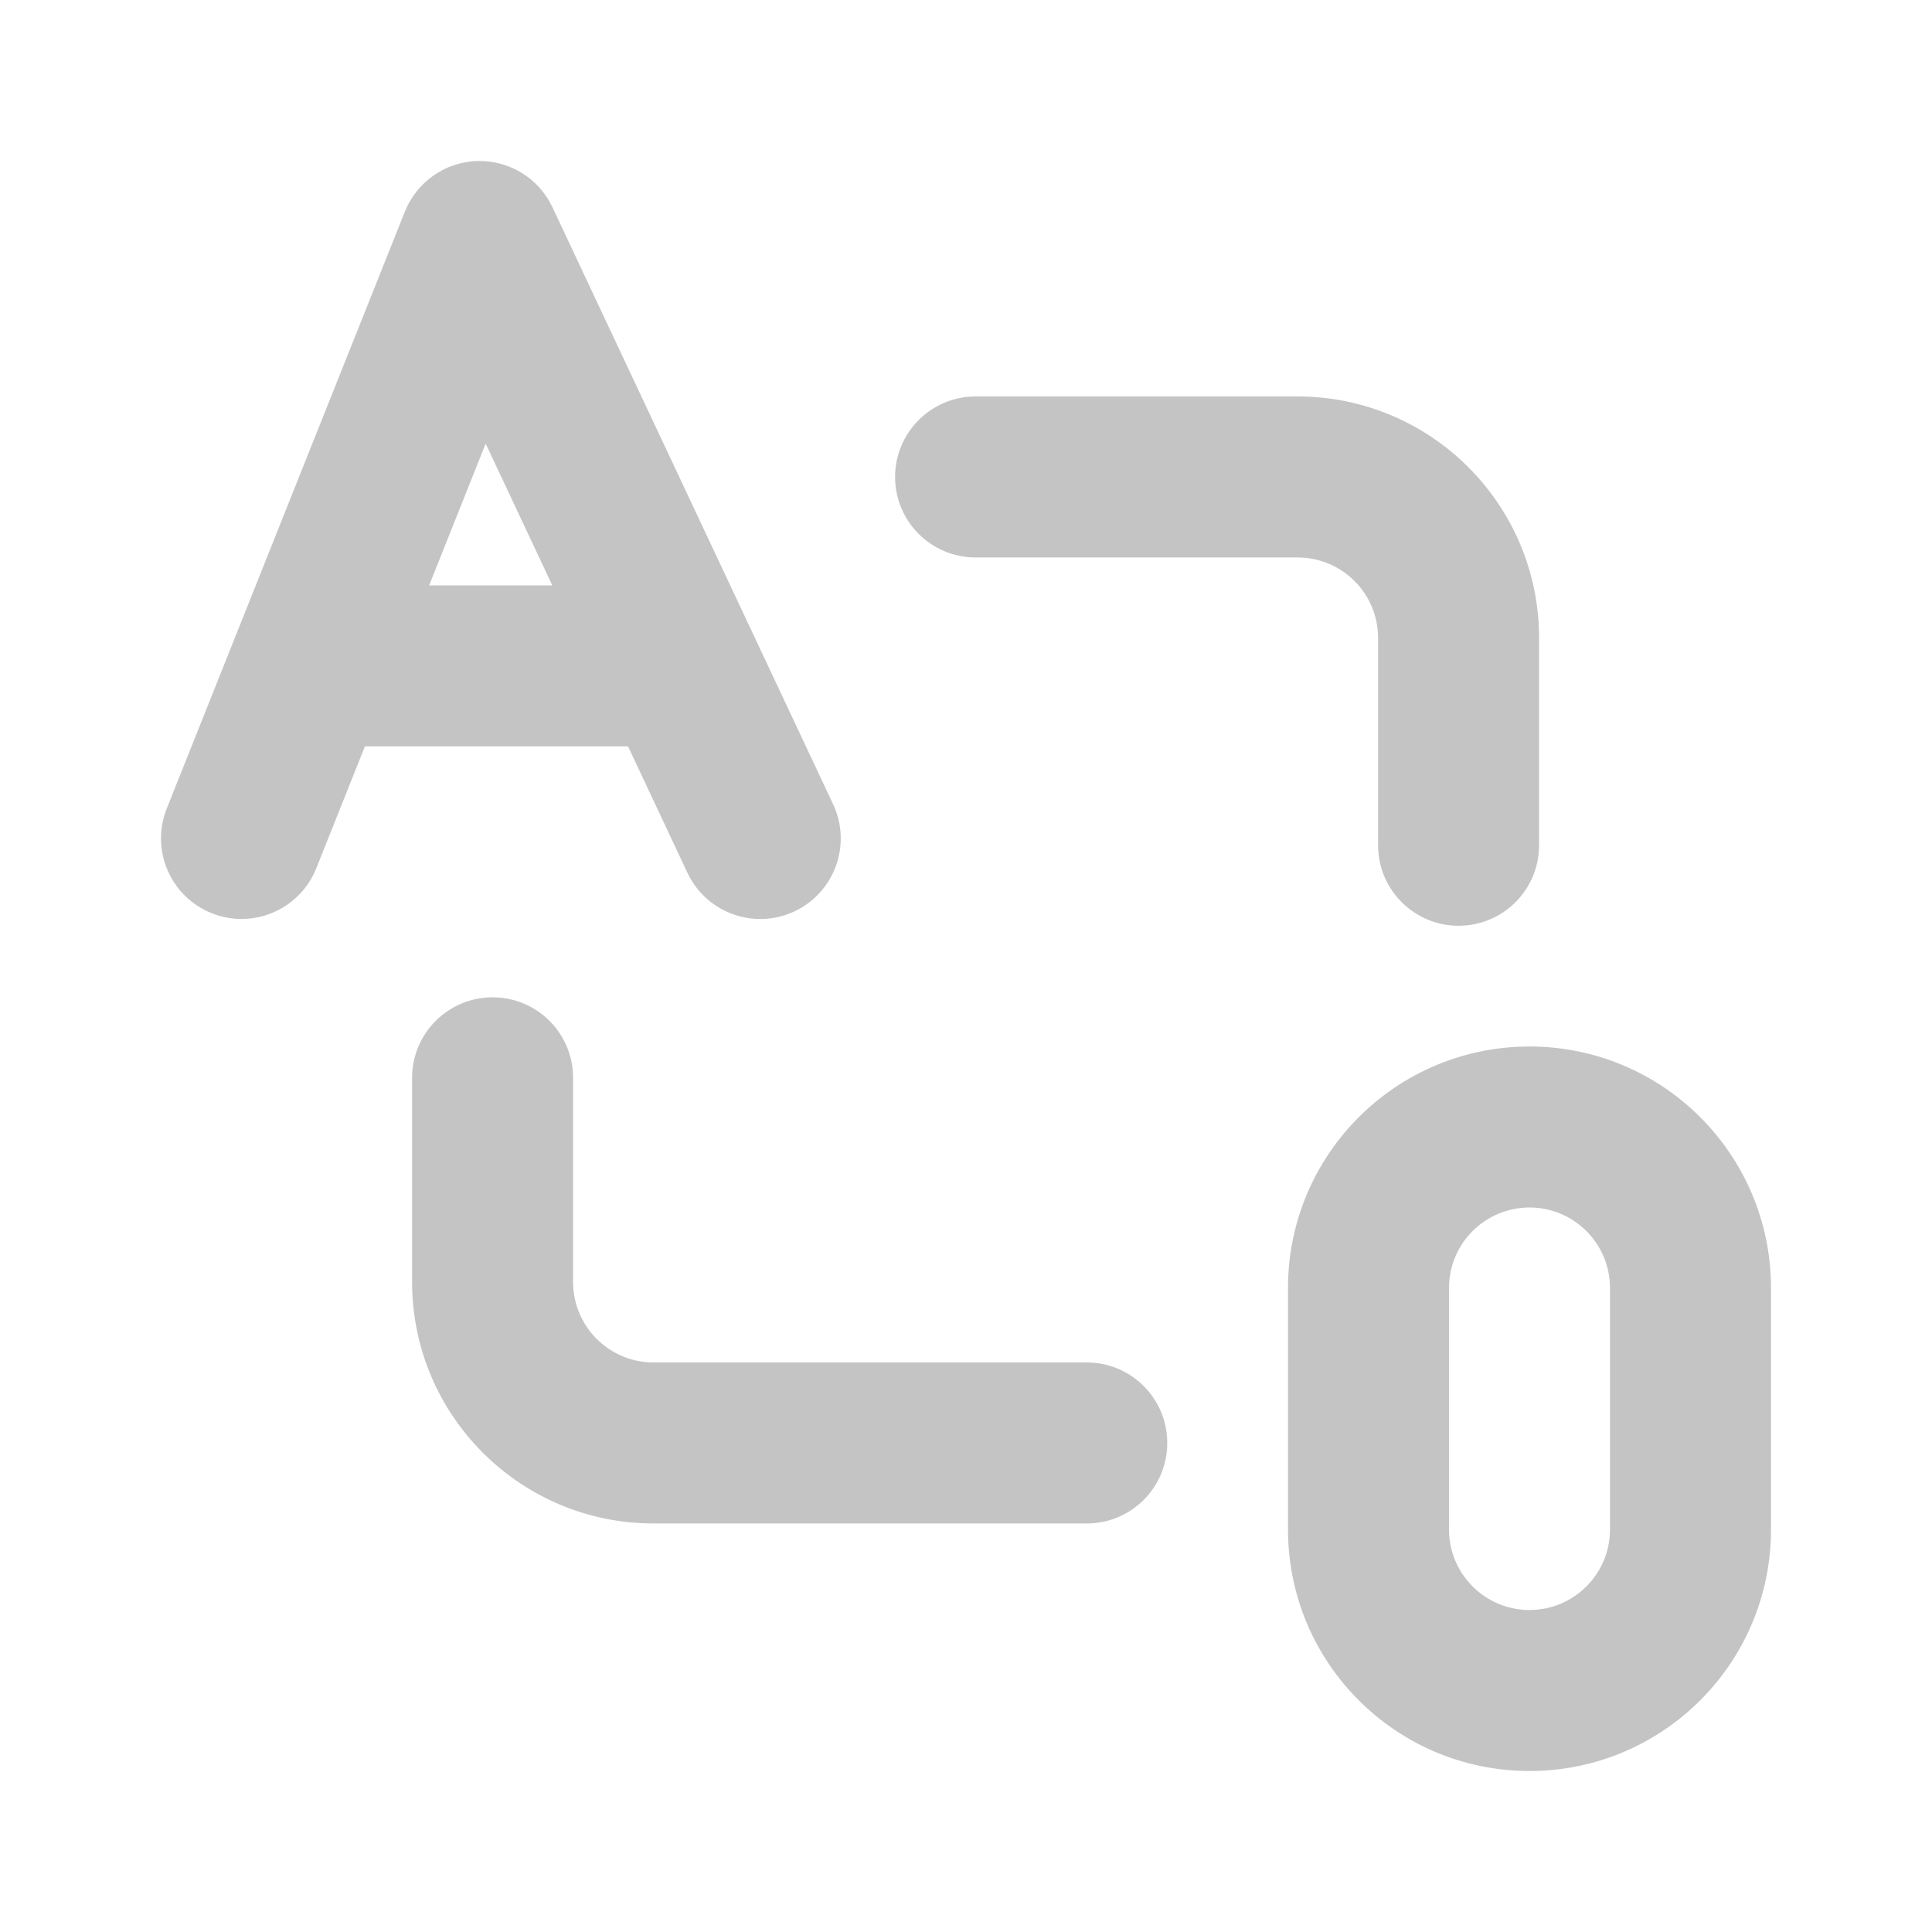 <svg width="24" height="24" viewBox="0 0 24 24" fill="none" xmlns="http://www.w3.org/2000/svg">
<path fill-rule="evenodd" clip-rule="evenodd" d="M6.863 2.575C6.694 2.214 6.326 1.989 5.928 2C5.53 2.012 5.177 2.26 5.029 2.63L2.071 10.045C1.867 10.558 2.117 11.14 2.63 11.344C3.143 11.549 3.724 11.299 3.929 10.786L4.533 9.272H7.802L8.539 10.841C8.774 11.341 9.37 11.556 9.87 11.321C10.369 11.086 10.584 10.49 10.349 9.99L6.863 2.575ZM6.861 7.272L6.033 5.511L5.331 7.272H6.861ZM11.119 5.925C11.119 5.373 11.567 4.925 12.119 4.925H16.119C17.776 4.925 19.119 6.269 19.119 7.925V10.5C19.119 11.052 18.672 11.5 18.119 11.5C17.567 11.5 17.119 11.052 17.119 10.5V7.925C17.119 7.373 16.672 6.925 16.119 6.925H12.119C11.567 6.925 11.119 6.478 11.119 5.925ZM6.119 12.389C6.672 12.389 7.119 12.837 7.119 13.389V15.925C7.119 16.478 7.567 16.925 8.119 16.925H13.5C14.053 16.925 14.5 17.373 14.5 17.925C14.5 18.478 14.053 18.925 13.5 18.925H8.119C6.463 18.925 5.119 17.582 5.119 15.925V13.389C5.119 12.837 5.567 12.389 6.119 12.389ZM20 16V19C20 19.552 19.552 20 19 20C18.448 20 18 19.552 18 19V16C18 15.448 18.448 15 19 15C19.552 15 20 15.448 20 16ZM16 16C16 14.343 17.343 13 19 13C20.657 13 22 14.343 22 16V19C22 20.657 20.657 22 19 22C17.343 22 16 20.657 16 19V16Z" fill="#C4C4C4"/>
</svg>
